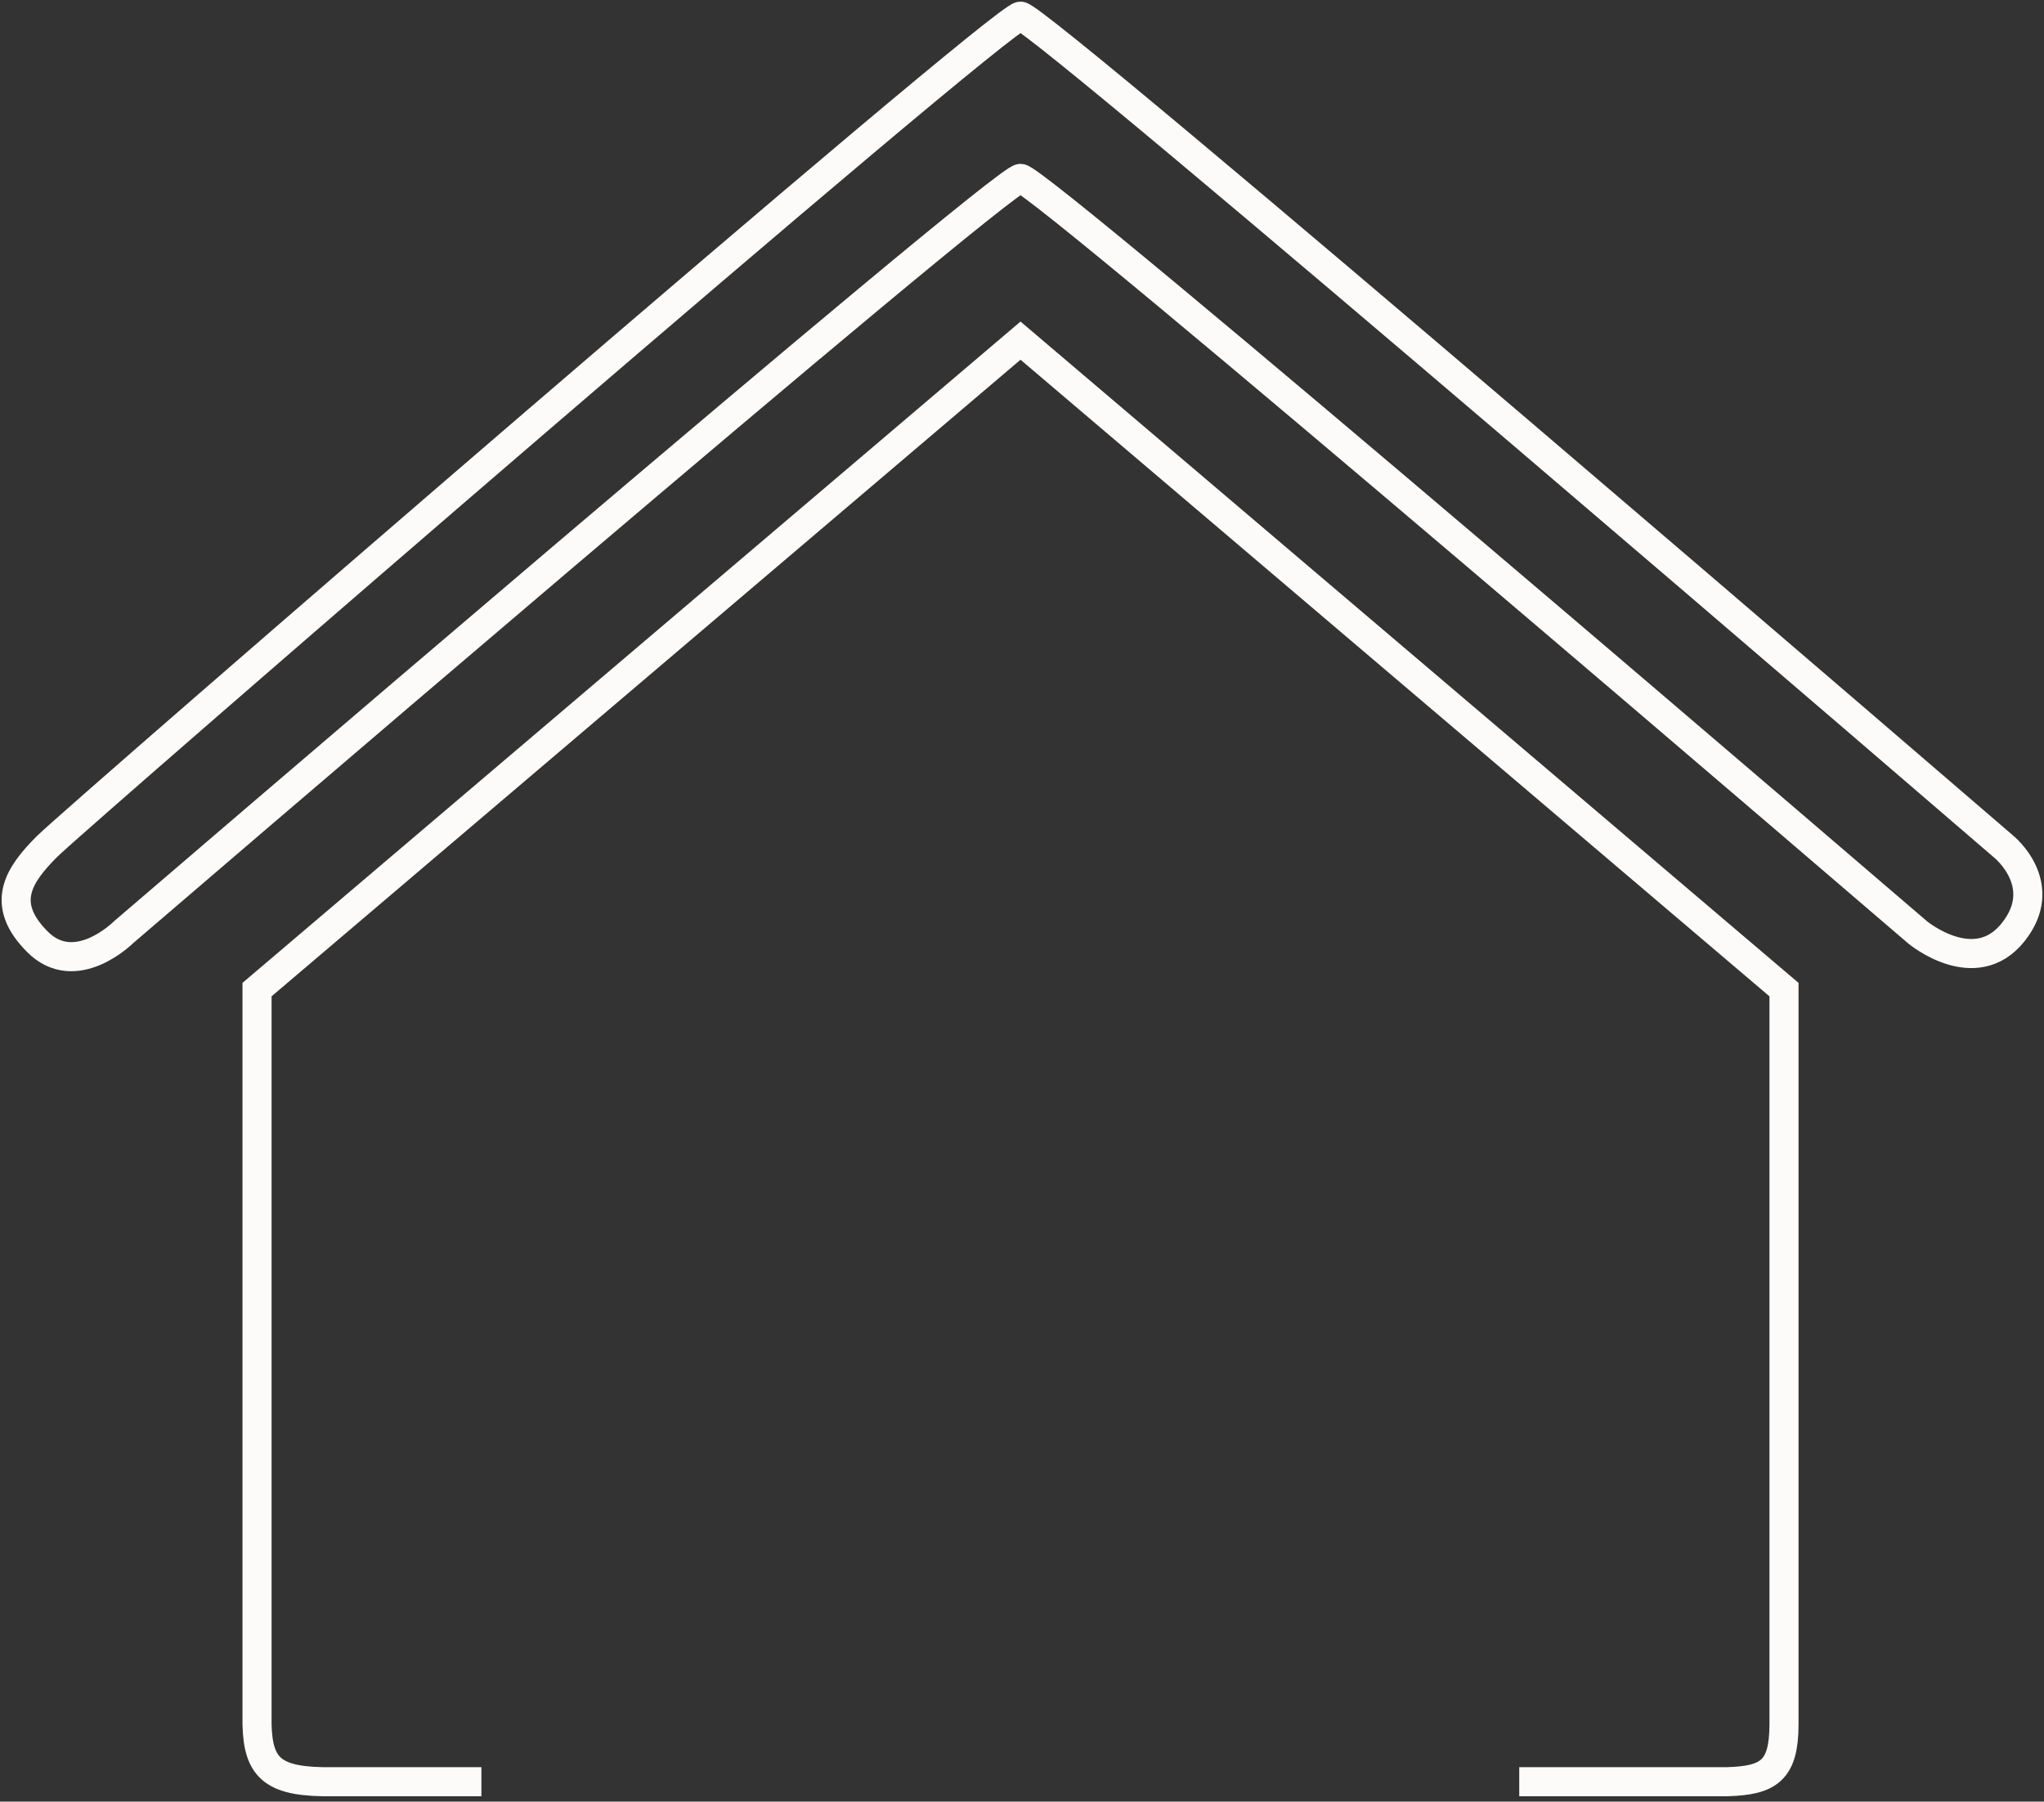 <svg xmlns="http://www.w3.org/2000/svg" width="253" height="223" viewBox="0 0 253 223" fill="none">
  <rect x="0" y="0" width="253" height="223" fill="#333333" stroke="none"/>
  <path d="M59.587 220.534H41.265C33.875 220.645 31.945 218.98 31.815 213.446V122.489L126.316 42.163L220.818 122.489V213.446C220.801 219.14 218.972 220.395 213.73 220.534H188.049M5.827 104.77C9.371 101.226 123.954 2 126.316 2C128.679 2 247.987 104.77 247.987 104.77C247.987 104.77 253.893 109.495 249.168 115.401C244.443 121.308 237.355 115.401 237.355 115.401C237.355 115.401 128.679 22.081 126.316 22.081C123.954 22.081 15.277 115.401 15.277 115.401C15.277 115.401 9.371 121.308 4.646 116.583C-0.079 111.858 2.284 108.314 5.827 104.77Z" stroke="#FCFBFA" stroke-width="3.6"/>
</svg>